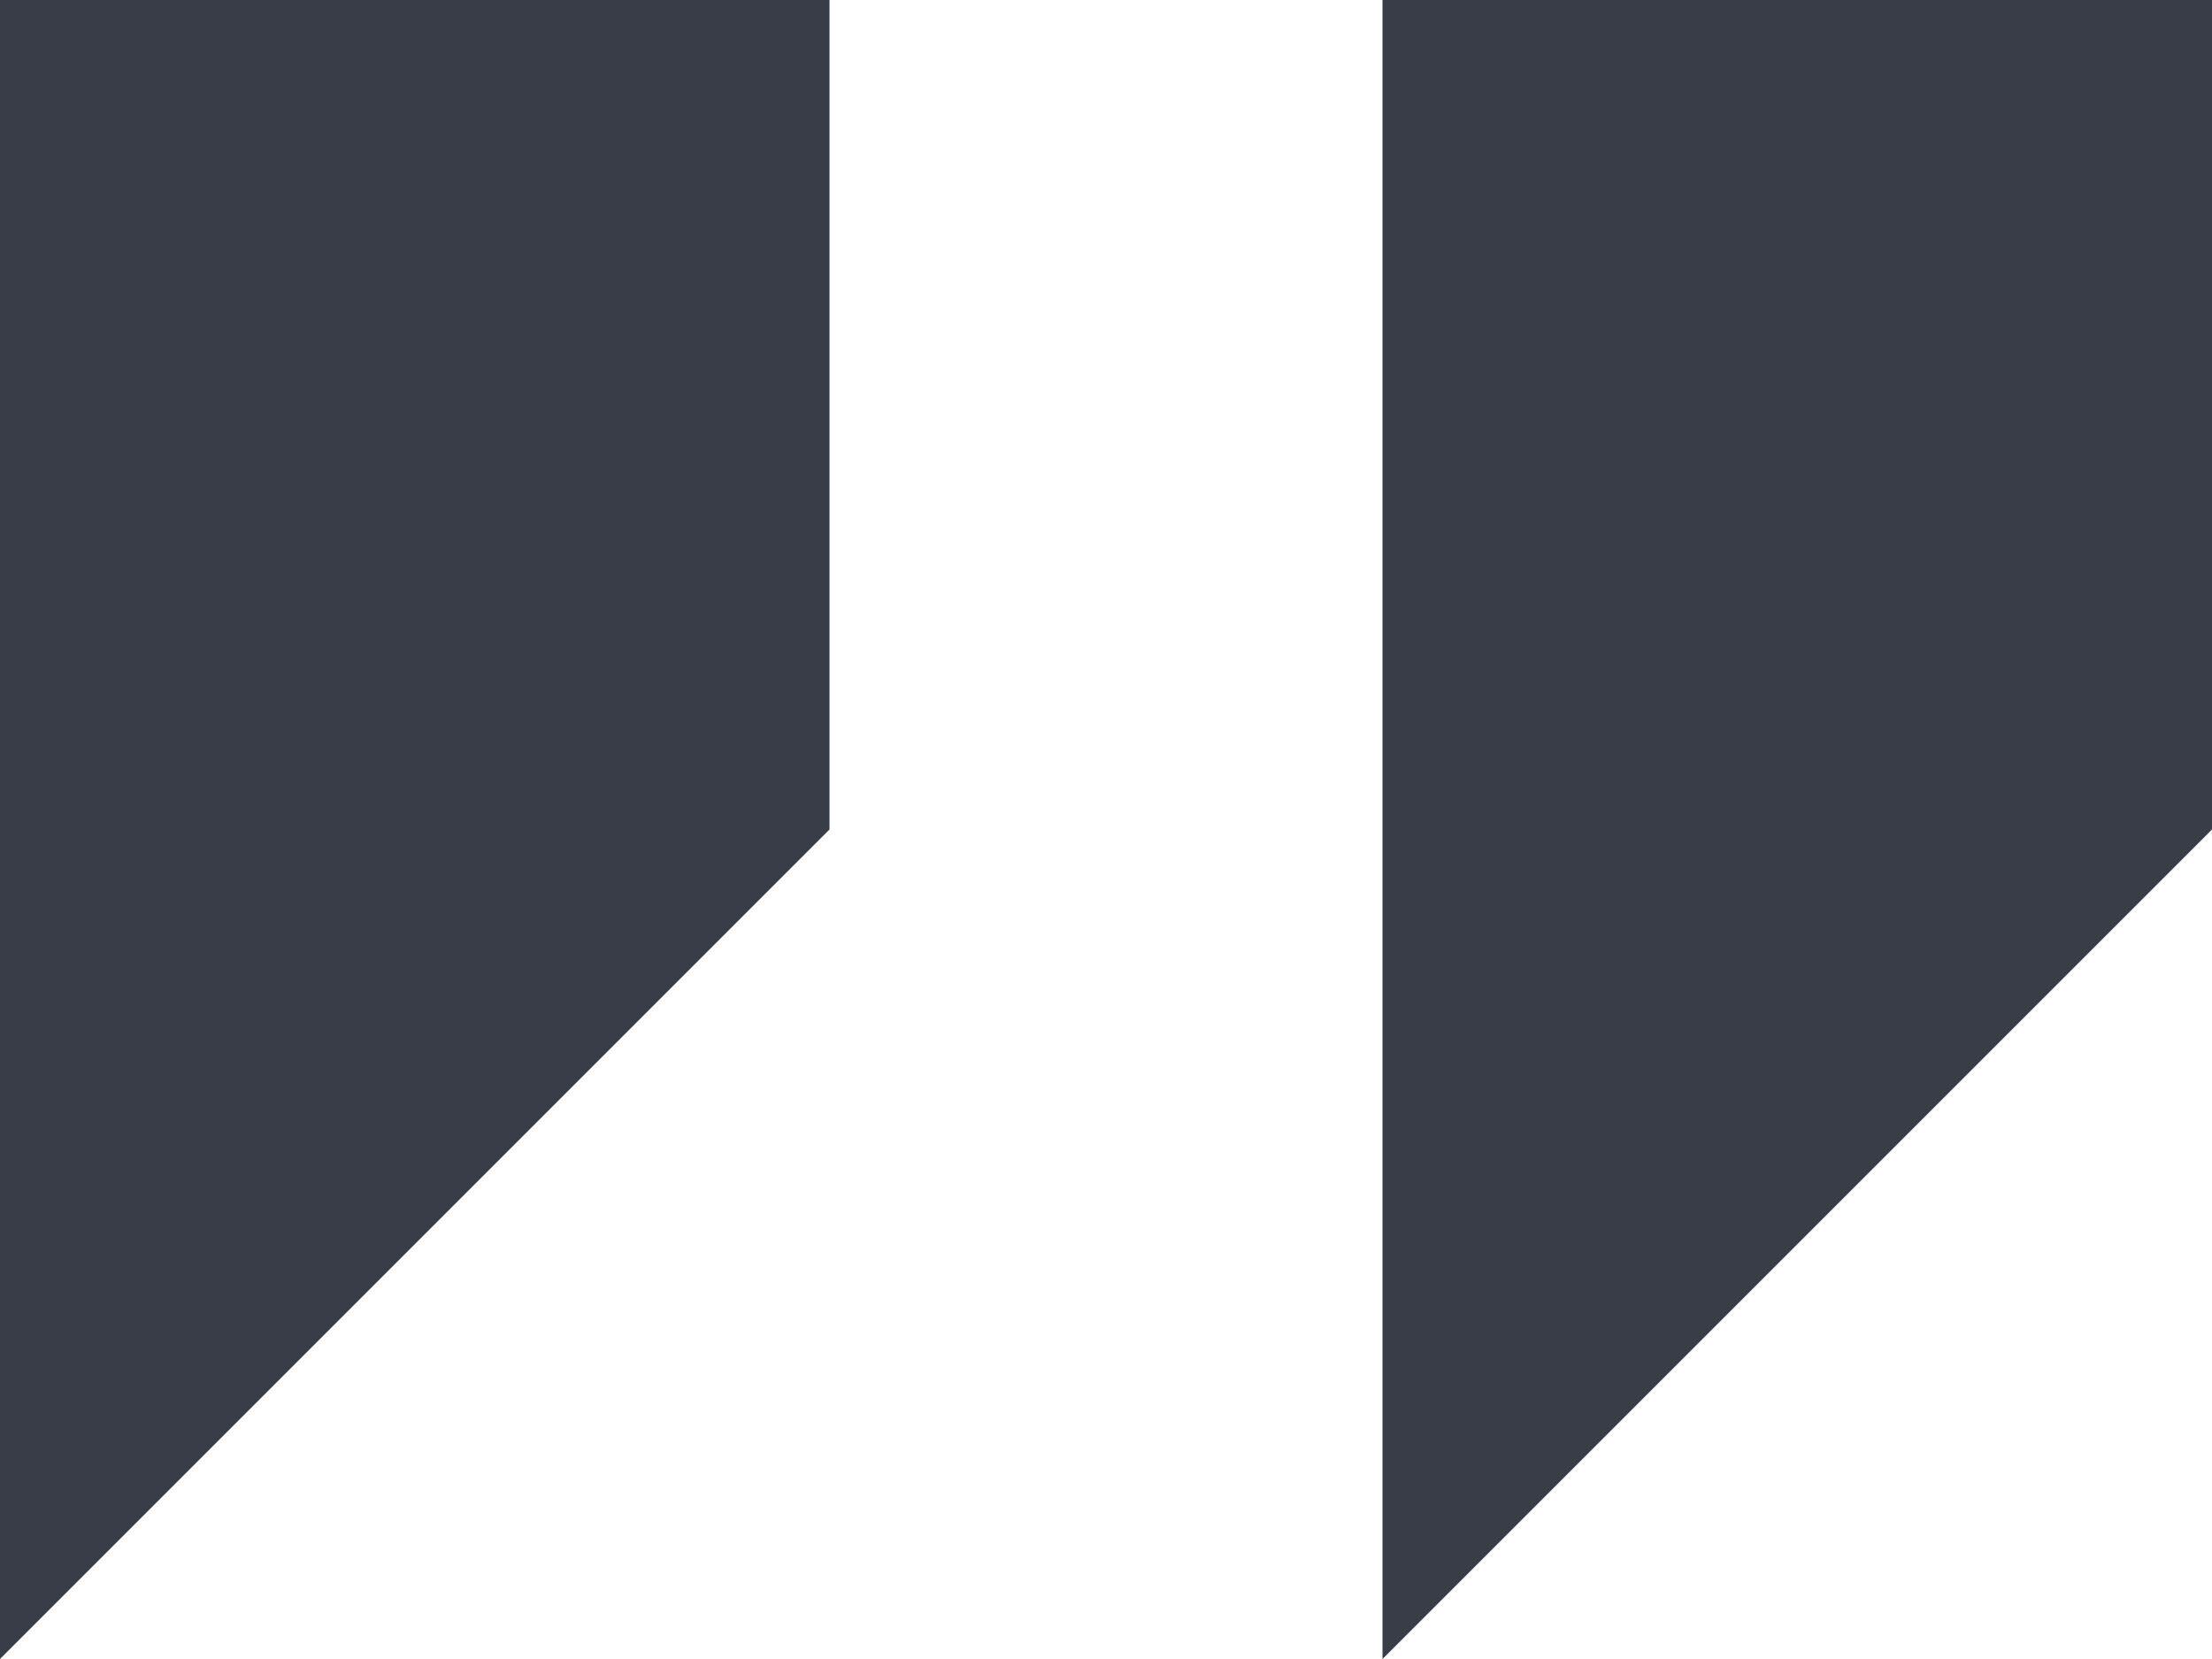 <svg xmlns="http://www.w3.org/2000/svg" xmlns:xlink="http://www.w3.org/1999/xlink" height="24" style="" version="1.1" width="32" xml:space="preserve"><rect id="backgroundrect" width="100%" height="100%" x="0" y="0" fill="none" stroke="none"/><g class="currentLayer" style=""><title>Layer 1</title><g id="Layer_1"/><g id="right_x5F_quote_x5F_alt" class="selected" fill-opacity="1" fill="#393d47"><g id="svg_1" fill="#393d47"><polygon points="0,0 0,24 12,12 12,0   " style="" id="svg_2" fill="#393d47"/><polygon points="20,0 20,24 32,12 32,0   " style="" id="svg_3" fill="#393d47"/></g></g></g></svg>
